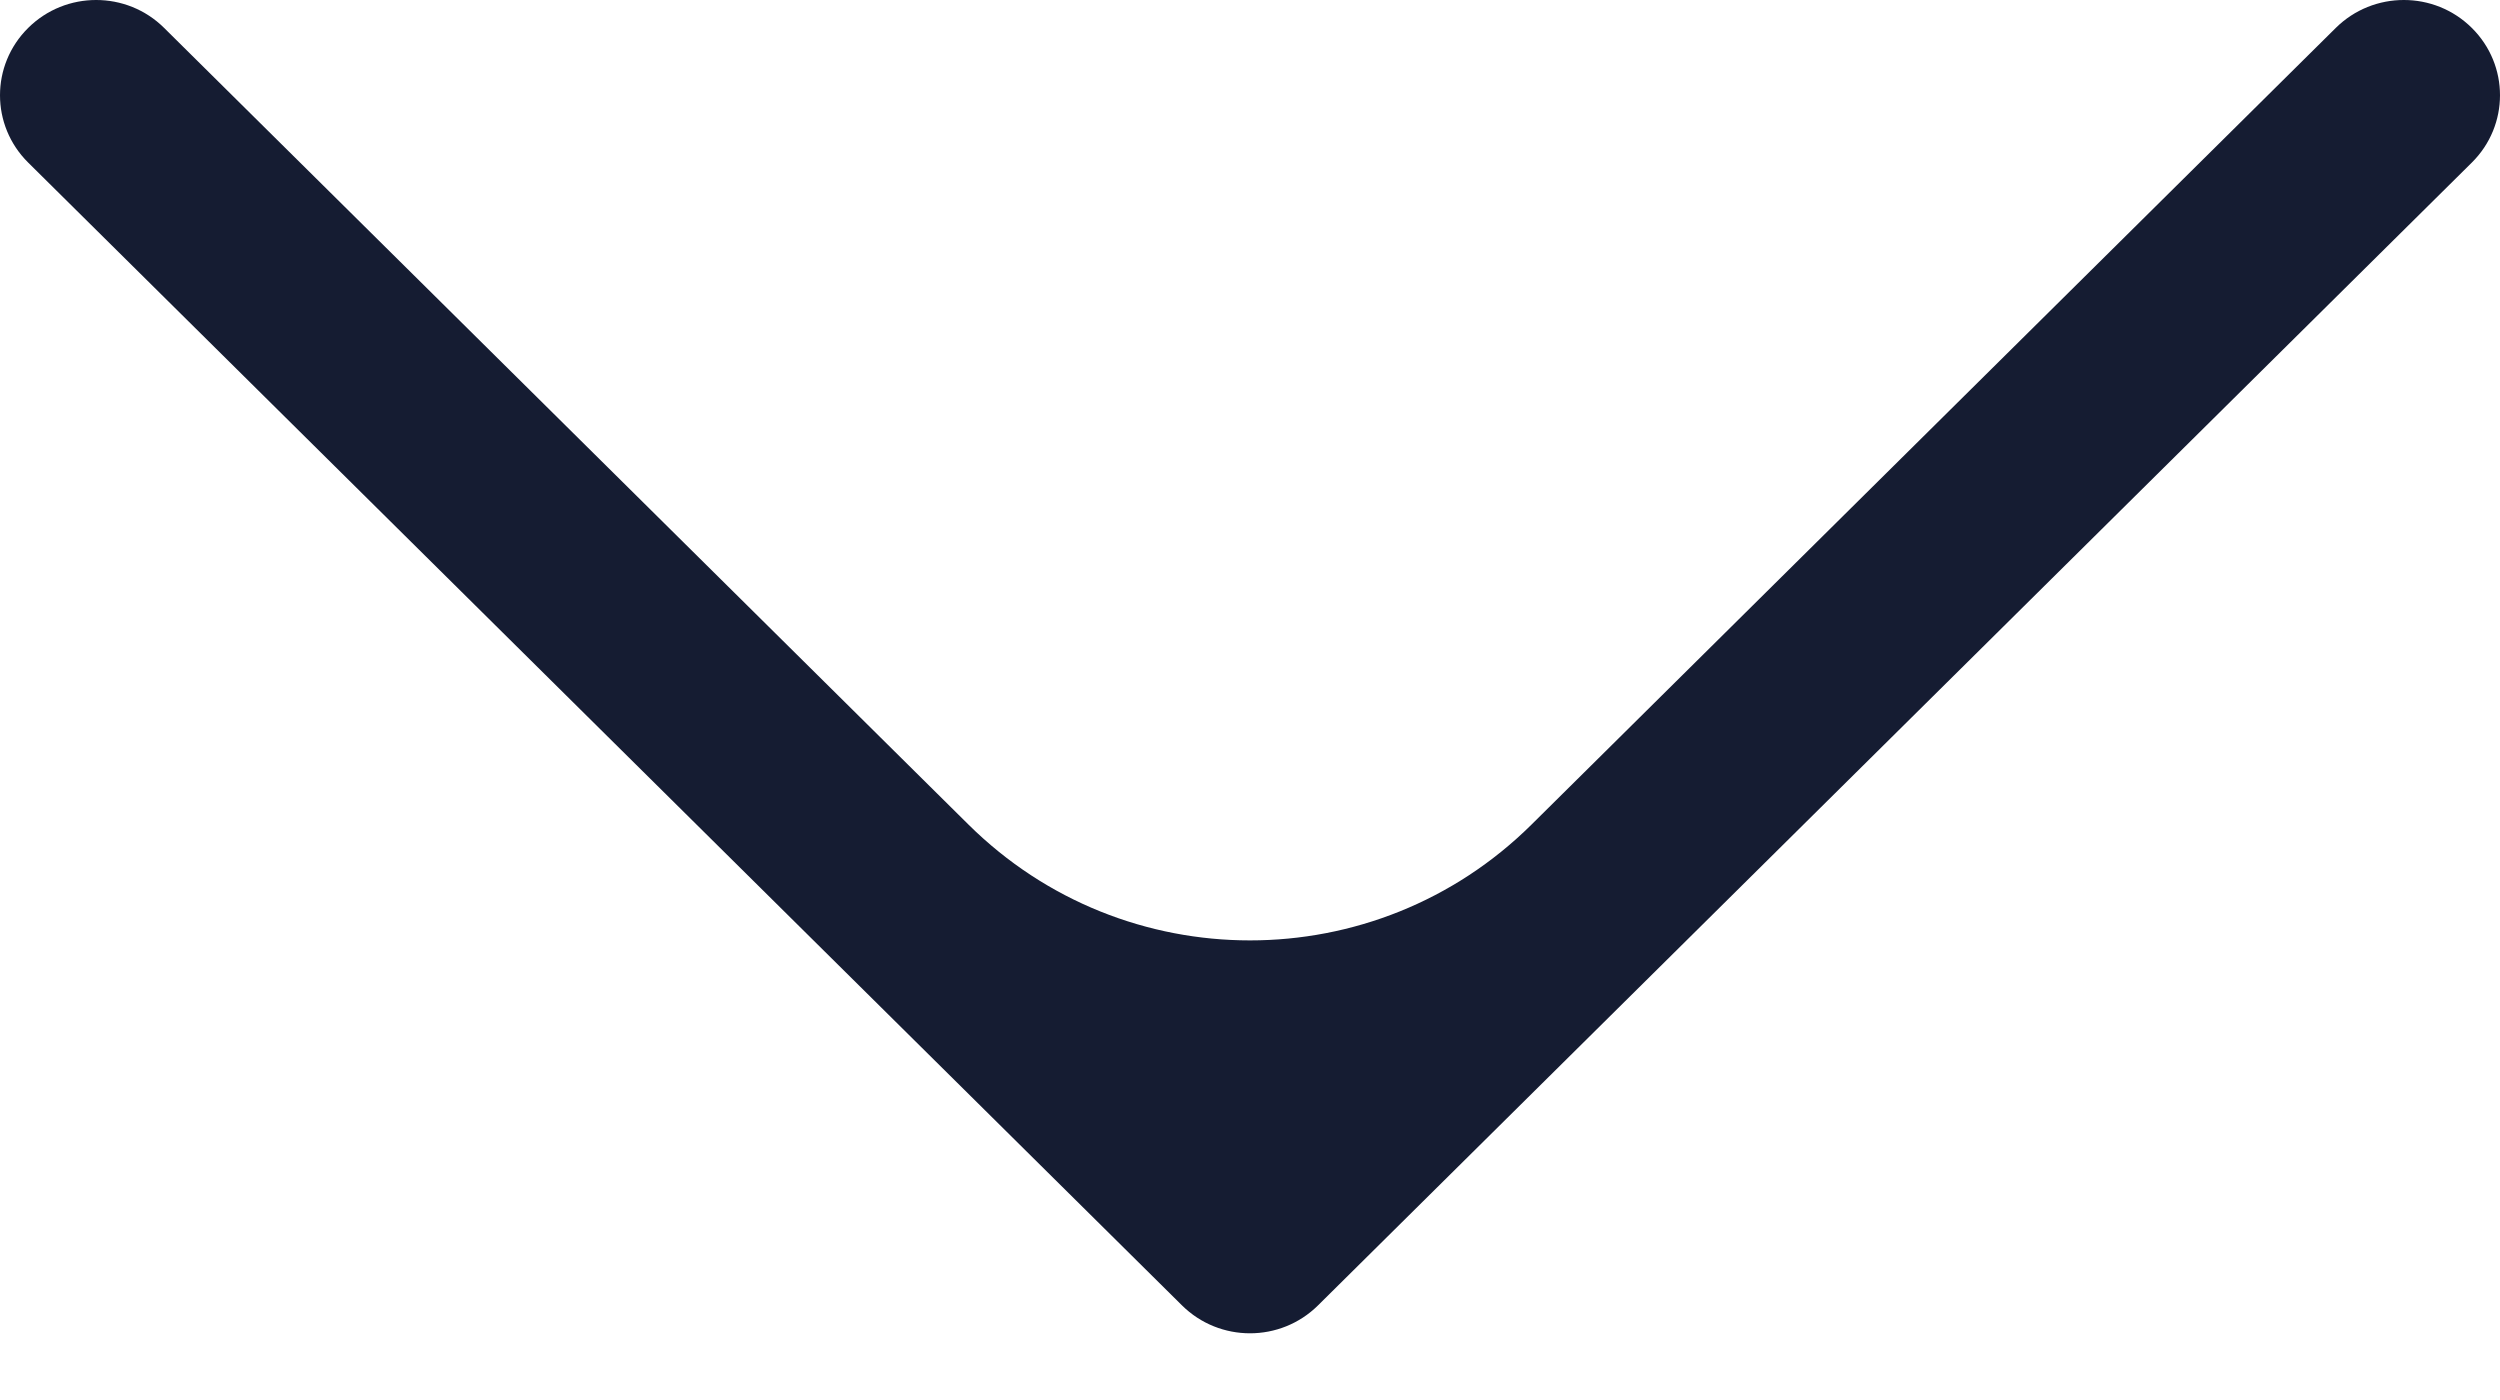 <svg width="25" height="14" viewBox="0 0 25 14" fill="none" xmlns="http://www.w3.org/2000/svg">
<path fill-rule="evenodd" clip-rule="evenodd" d="M0.282 0.279C0.657 -0.093 1.266 -0.093 1.641 0.279L9.685 8.246C11.244 9.79 13.756 9.79 15.315 8.246L23.358 0.279C23.734 -0.093 24.343 -0.093 24.718 0.279C25.094 0.651 25.094 1.254 24.718 1.626L13.18 13.054C12.804 13.426 12.196 13.426 11.82 13.054L0.282 1.626C-0.094 1.254 -0.094 0.651 0.282 0.279Z" fill="#151C32"/>
</svg>

